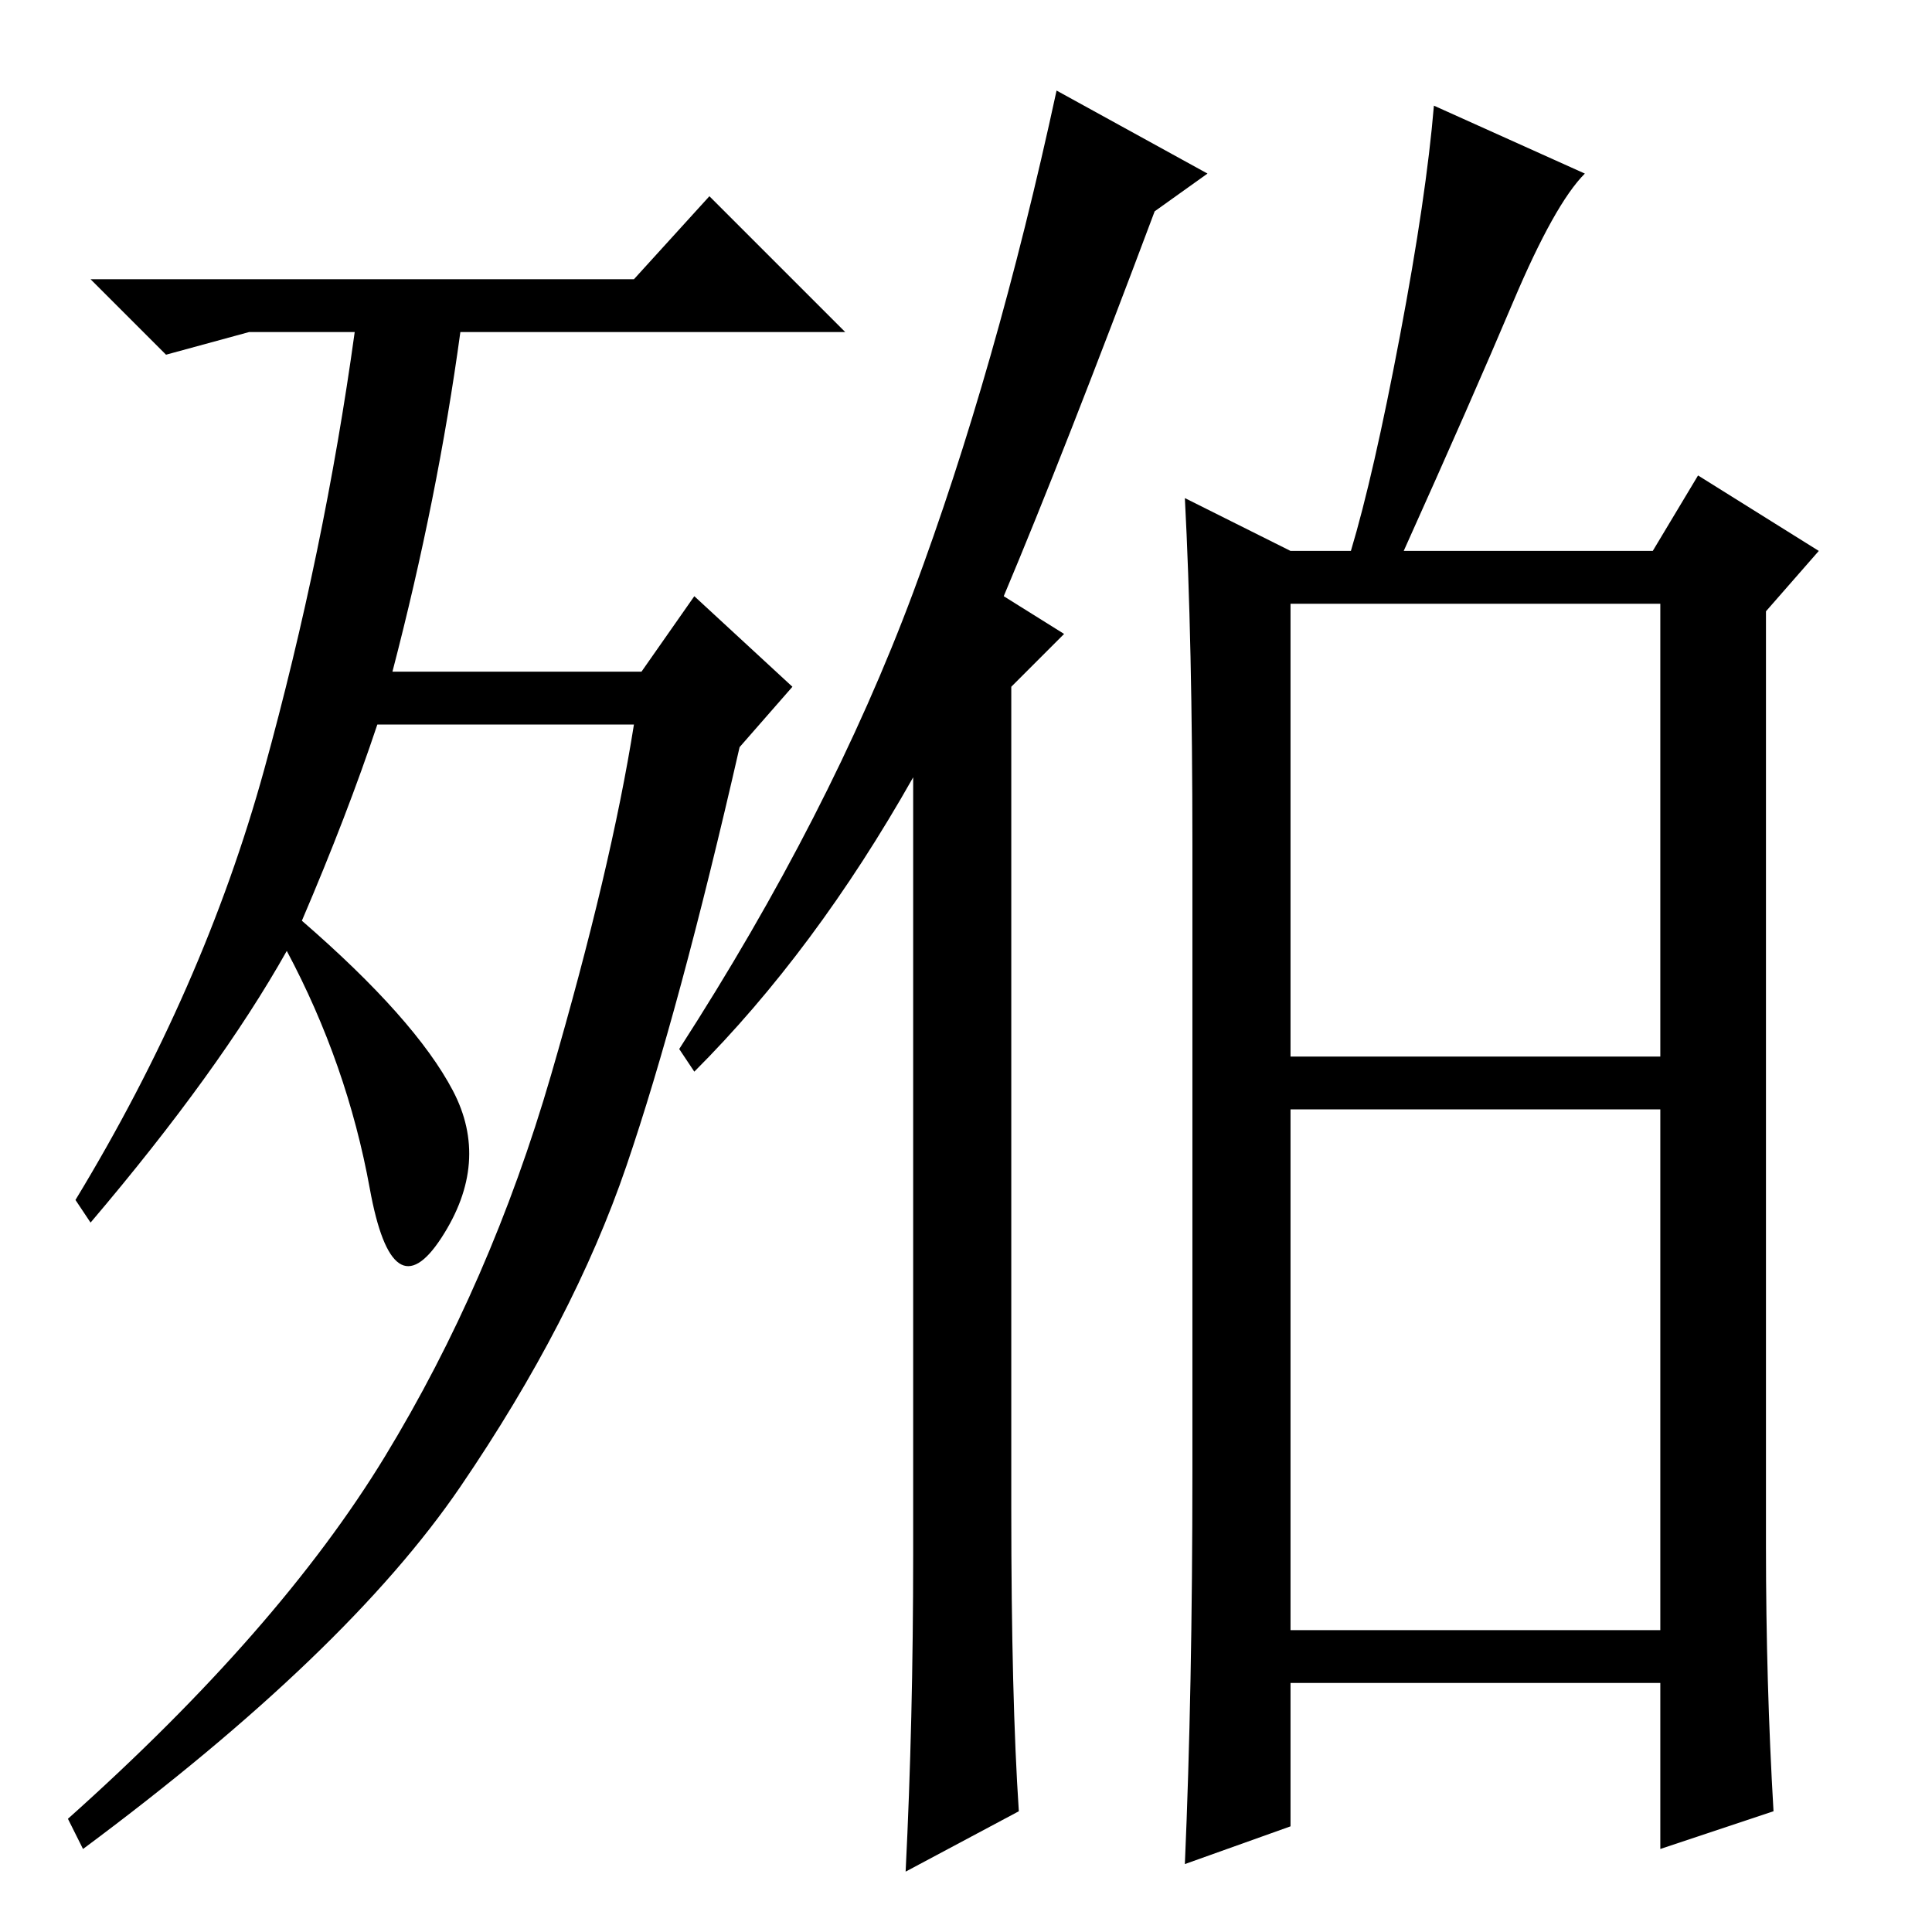 <?xml version="1.0" standalone="no"?>
<!DOCTYPE svg PUBLIC "-//W3C//DTD SVG 1.1//EN" "http://www.w3.org/Graphics/SVG/1.1/DTD/svg11.dtd" >
<svg xmlns="http://www.w3.org/2000/svg" xmlns:xlink="http://www.w3.org/1999/xlink" version="1.1" viewBox="0 -36 256 256">
  <g transform="matrix(1 0 0 -1 0 220)">
   <path fill="currentColor"
d="M40 134q15 -13 20 -22.5t-1.5 -19.5t-9.5 6.5t-11 31.5q-9 -16 -26 -36l-2 3q17 28 25 57t12 58h-14l-11 -3l-10 10h72l10 11l18 -18h-51q-3 -22 -9 -45h33l7 10l13 -12l-7 -8q-8 -35 -15 -55.5t-22 -42.5t-50 -48l-2 4q28 25 42 48t22 50.5t11 46.5h-34q-4 -12 -10 -26z
M134 56q0 -25 1 -40l-15 -8q1 20 1 42v103q-13 -23 -29 -39l-2 3q20 31 31 60.5t19 66.5l20 -11l-7 -5q-12 -32 -20 -51l8 -5l-7 -7v-109zM158 144q0 27 -1 46l14 -7h8q3 10 6.5 28.5t4.5 30.5l20 -9q-4 -4 -9.5 -17t-14.5 -33h33l6 10l16 -10l-7 -8v-124q0 -18 1 -35
l-15 -5v22h-49v-19l-14 -5q1 23 1 52v83zM171 116h49v60h-49v-60zM171 40h49v69h-49v-69z" />
  </g>

</svg>
